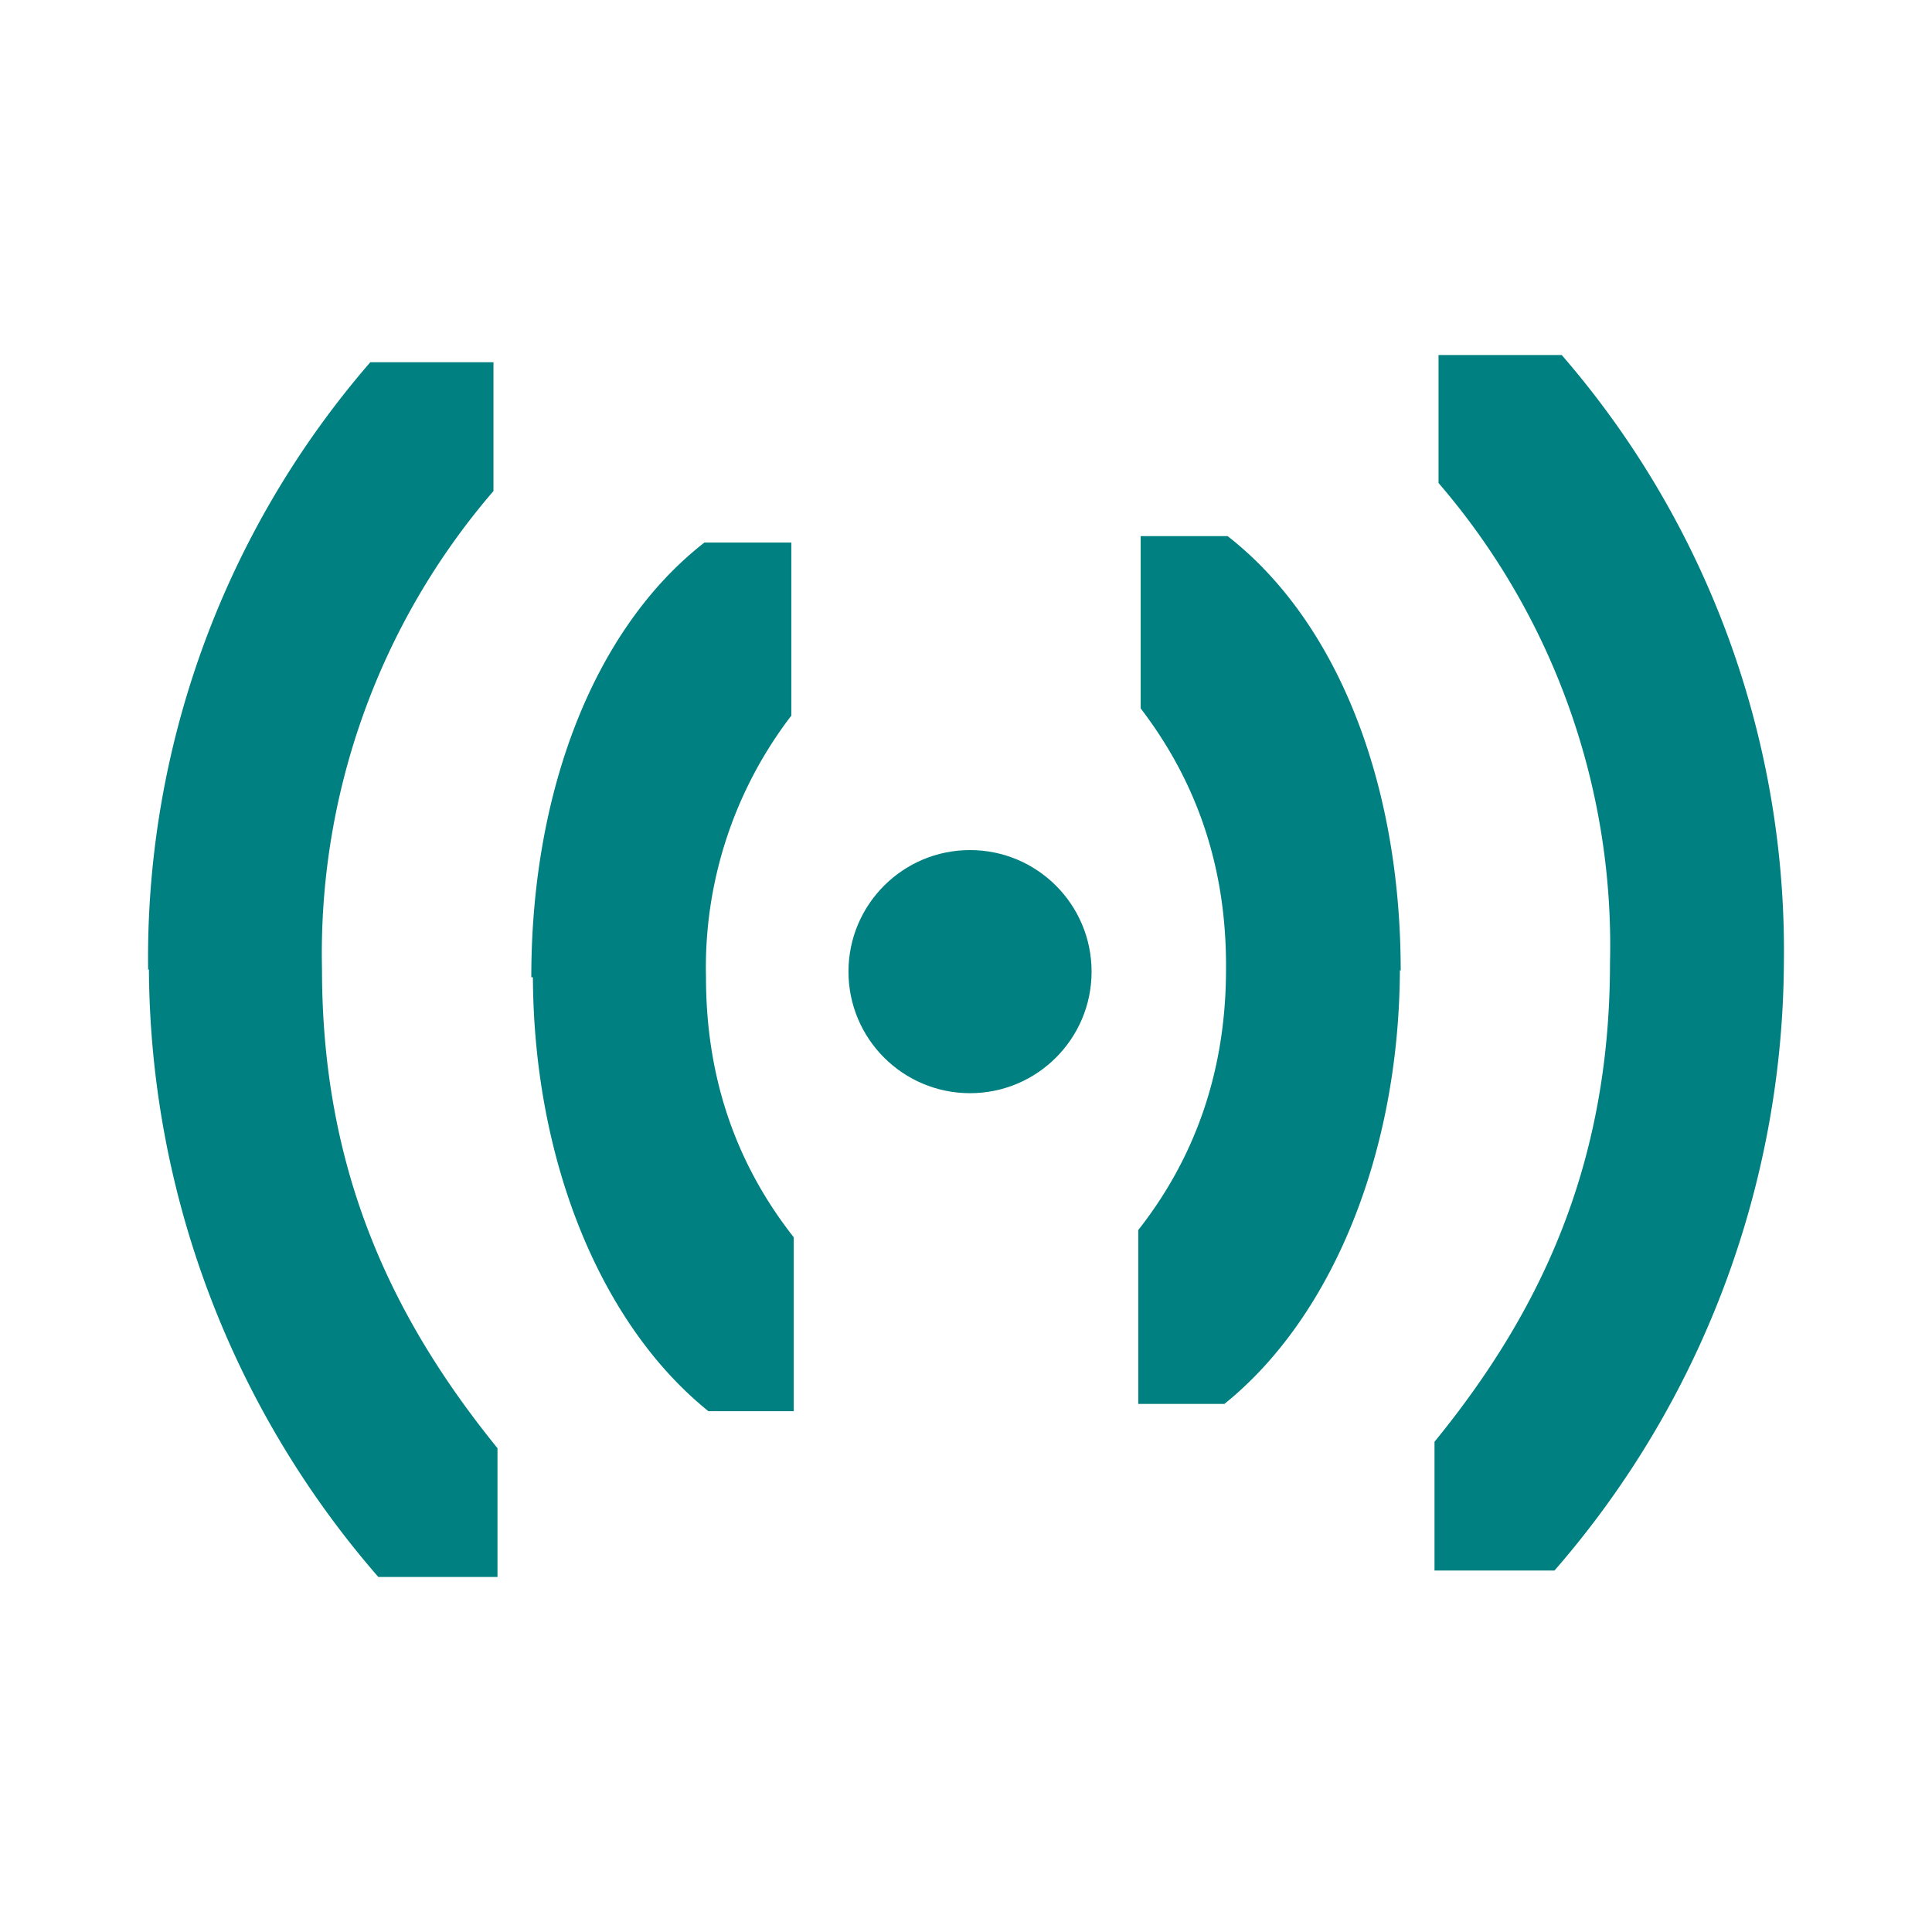 <svg xmlns="http://www.w3.org/2000/svg" height="24" width="24"><circle cx="12.07" cy="-12.05" r="1.51" transform="rotate(90)" fill="teal"/><g fill="teal" color="#000"><path d="M1.84 12.05A11.3 11.3 0 0 1 4.6 4.5h1.53v1.6A8.8 8.8 0 0 0 4 12.04c0 2.48.85 4.31 2.18 5.95v1.6H4.7a11.59 11.59 0 0 1-2.85-7.55zM6.6 12.14c0-2.33.79-4.34 2.15-5.4h1.08v2.15a5.14 5.14 0 0 0-1.06 3.25c0 1.34.43 2.39 1.09 3.23v2.16H8.8c-1.33-1.07-2.17-3.1-2.18-5.39z"/></g><g fill="teal" color="#000"><path d="M22.16 11.97a11.3 11.3 0 0 0-2.76-7.56h-1.53V6A8.8 8.8 0 0 1 20 11.96c0 2.49-.85 4.32-2.18 5.95v1.6h1.49a11.59 11.59 0 0 0 2.85-7.54zM17.4 12.06c0-2.34-.79-4.34-2.15-5.4h-1.08V8.8c.65.85 1.07 1.9 1.06 3.24 0 1.34-.43 2.4-1.09 3.24v2.16h1.07c1.33-1.07 2.17-3.1 2.18-5.39z"/></g></svg>